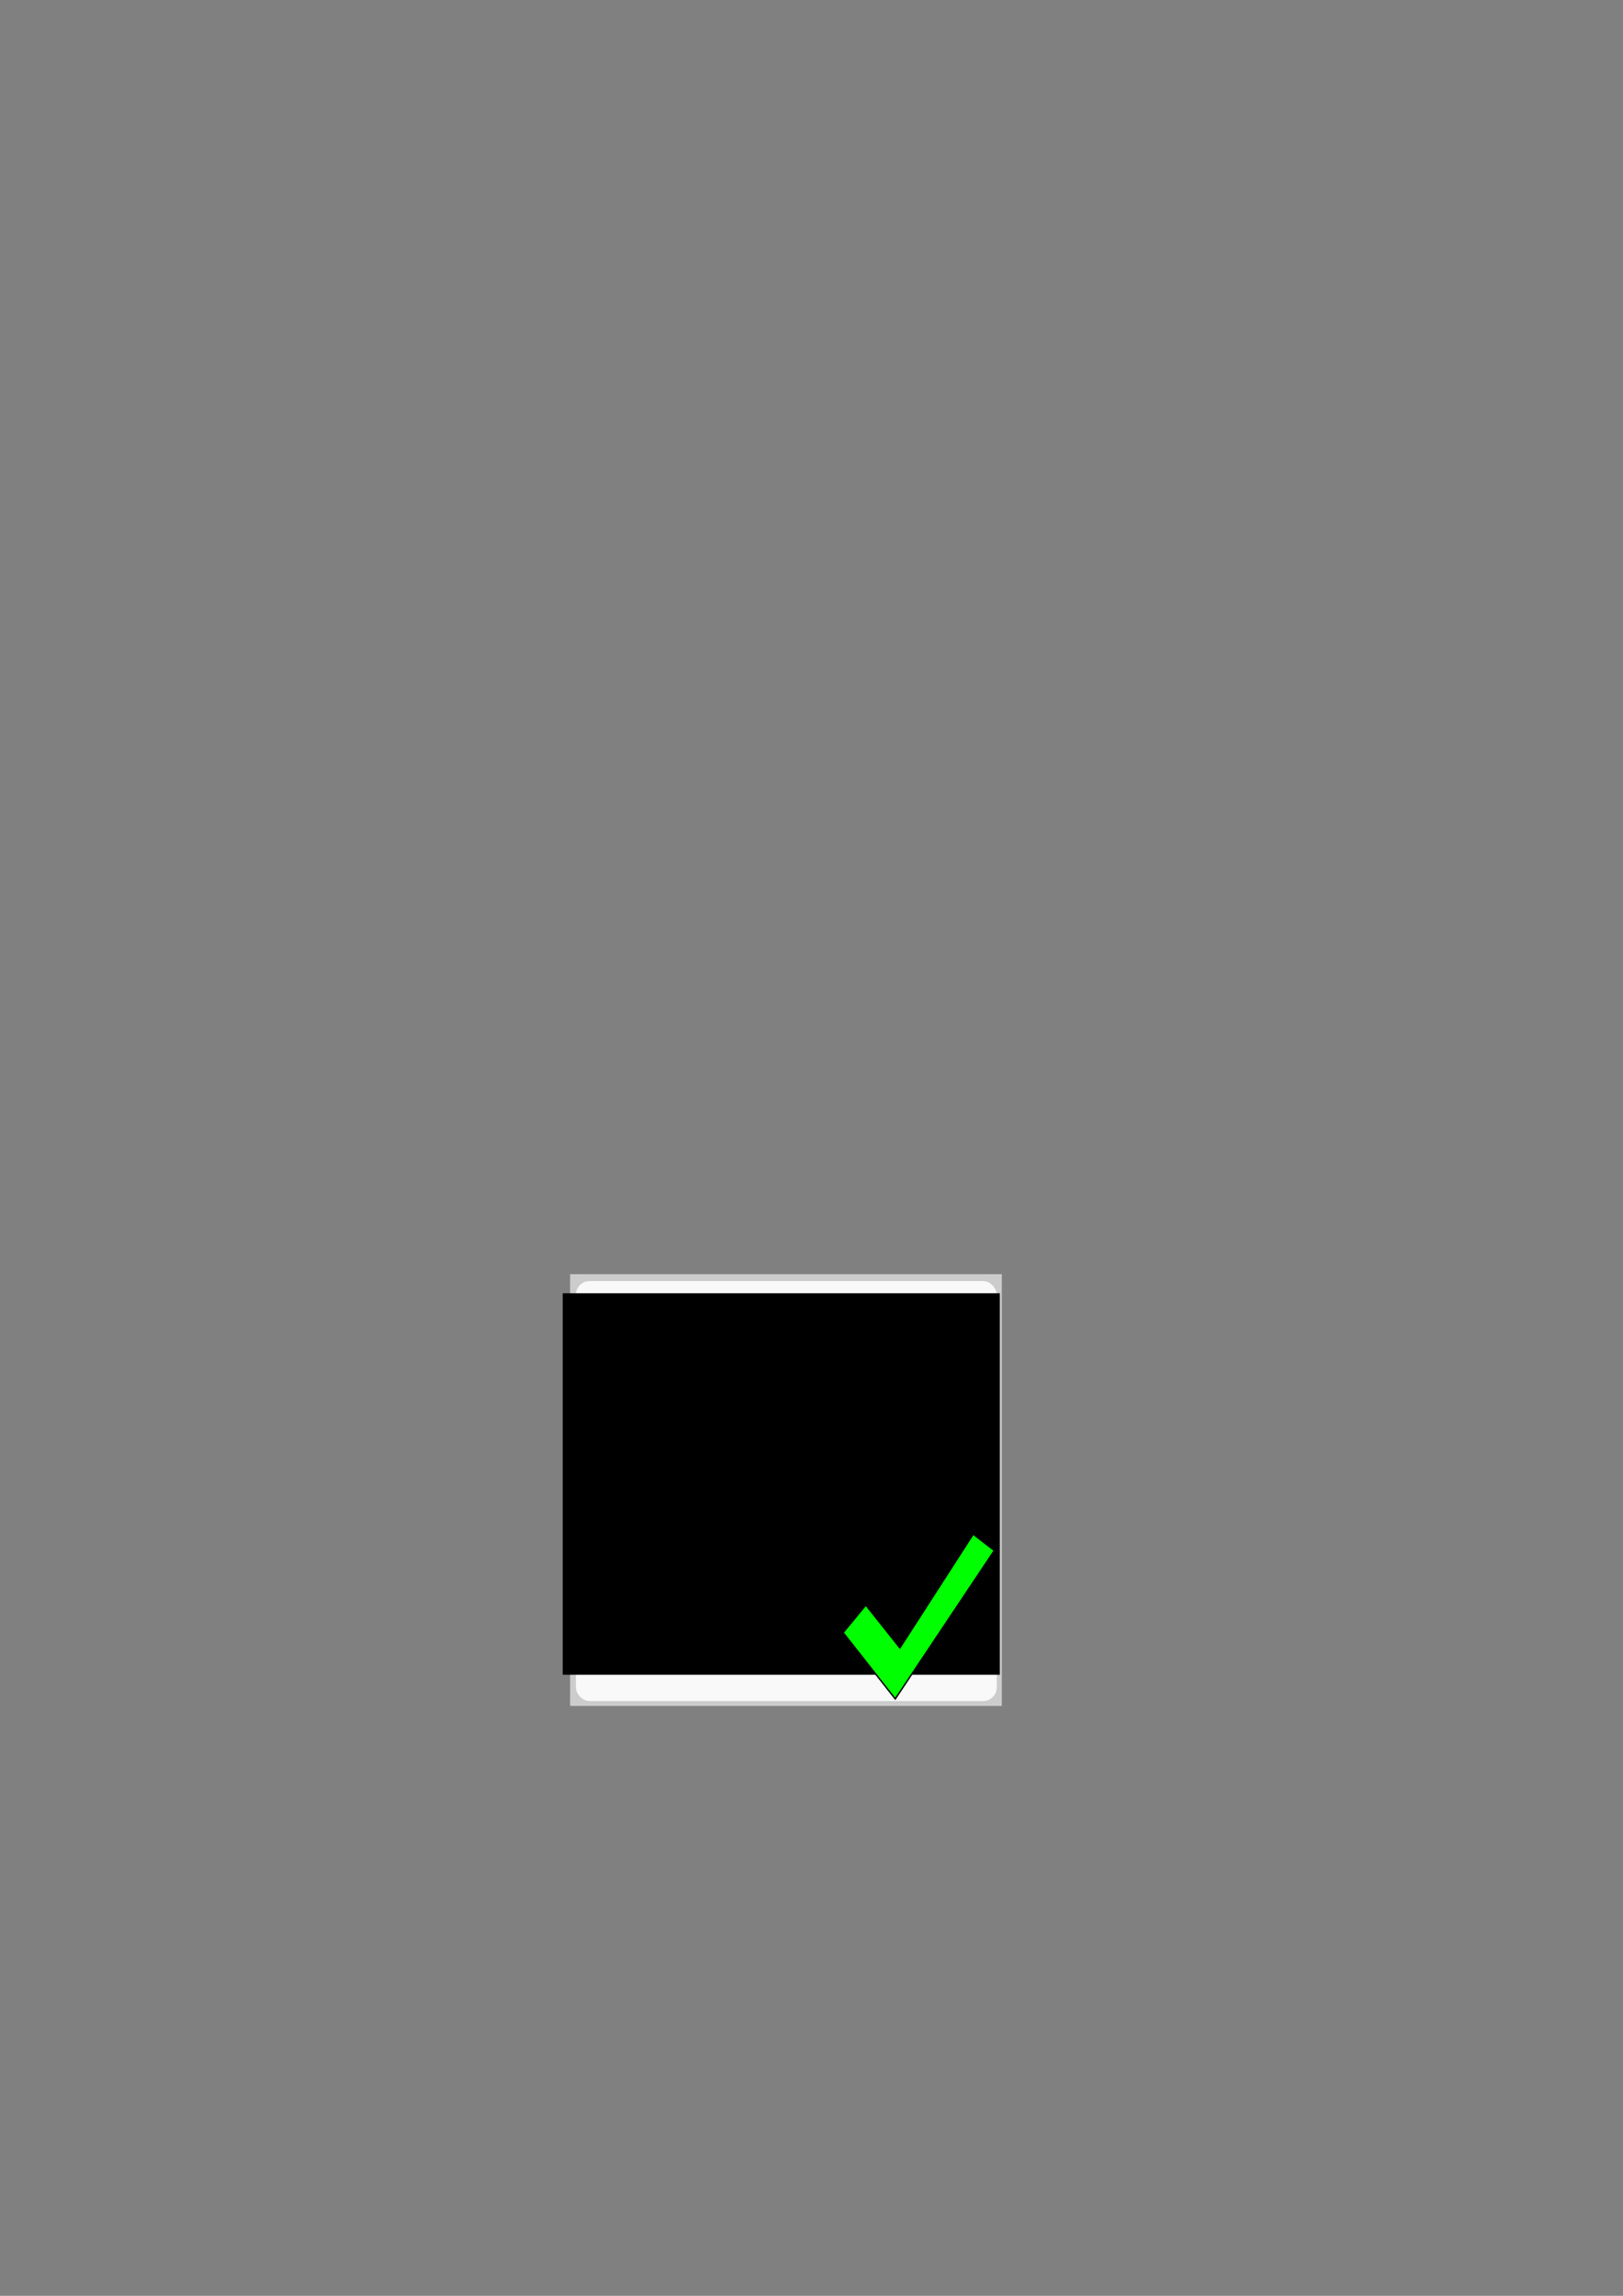 <?xml version="1.0" encoding="UTF-8" standalone="no"?>
<!-- Created with Inkscape (http://www.inkscape.org/) -->

<svg
   xmlns:dc="http://purl.org/dc/elements/1.1/"
   xmlns:cc="http://creativecommons.org/ns#"
   xmlns:rdf="http://www.w3.org/1999/02/22-rdf-syntax-ns#"
   xmlns:svg="http://www.w3.org/2000/svg"
   xmlns="http://www.w3.org/2000/svg"
   xmlns:sodipodi="http://sodipodi.sourceforge.net/DTD/sodipodi-0.dtd"
   xmlns:inkscape="http://www.inkscape.org/namespaces/inkscape"
   width="210mm"
   height="297mm"
   viewBox="0 0 210 297"
   version="1.1"
   id="svg8"
   inkscape:version="0.92.4 (5da689c313, 2019-01-14)"
   sodipodi:docname="TextovaIco.svg"
   inkscape:export-filename="C:\Users\Aram\Bitová mapa.png"
   inkscape:export-xdpi="235.54166"
   inkscape:export-ydpi="235.54166">
  <rect x="0" y="0" width="210" height="297" fill="#808080" stroke="none"/>
  <defs
     id="defs2" />
  <sodipodi:namedview
     id="base"
     pagecolor="#ffffff"
     bordercolor="#666666"
     borderopacity="1.0"
     inkscape:pageopacity="0.0"
     inkscape:pageshadow="2"
     inkscape:zoom="2.8"
     inkscape:cx="452.3536"
     inkscape:cy="414.50655"
     inkscape:document-units="mm"
     inkscape:current-layer="layer1"
     showgrid="false"
     inkscape:window-width="1920"
     inkscape:window-height="1017"
     inkscape:window-x="-8"
     inkscape:window-y="-8"
     inkscape:window-maximized="1" />
  <g
     inkscape:label="Vrstva 1"
     inkscape:groupmode="layer"
     id="layer1">
    <rect
       style="fill:#cccccc;fill-opacity:1;stroke-width:0.265"
       id="rect10"
       width="55.859"
       height="55.859"
       x="73.766"
       y="164.835" />
    <rect
       style="fill:#f9f9f9;fill-opacity:1;stroke-width:0.347"
       id="rect12"
       width="54.442"
       height="54.324"
       x="74.522"
       y="165.733"
       ry="1.752" />
    <flowRoot
       xml:space="preserve"
       id="flowRoot14"
       style="font-style:normal;font-weight:normal;font-size:18.667px;line-height:1.25;font-family:sans-serif;letter-spacing:0px;word-spacing:0px;fill:#000000;fill-opacity:1;stroke:none"
       transform="matrix(0.31,0,0,0.302,-27.556,-28.543)"><flowRegion
         id="flowRegion16"
         style="font-size:18.667px"><rect
           id="rect18"
           width="182.455"
           height="163.423"
           x="323.754"
           y="648.506"
           style="font-size:18.667px" /></flowRegion><flowPara
         id="flowPara20"
         style="font-size:29.333px;text-align:center;text-anchor:middle">Didaktické </flowPara><flowPara
         style="font-size:29.333px;text-align:center;text-anchor:middle"
         id="flowPara30">Testy</flowPara><flowPara
         style="font-size:29.333px;text-align:center;text-anchor:middle"
         id="flowPara46">z</flowPara><flowPara
         style="font-size:29.333px;text-align:center;text-anchor:middle"
         id="flowPara42">Češtiny</flowPara><flowPara
         style="font-size:29.333px;text-align:center;text-anchor:middle"
         id="flowPara32" /><flowPara
         style="font-size:29.333px;text-align:center;text-anchor:middle"
         id="flowPara40">Č</flowPara><flowPara
         style="font-size:29.333px;text-align:center;text-anchor:middle"
         id="flowPara34">Jazyka</flowPara><flowPara
         style="font-size:29.333px;text-align:center;text-anchor:middle"
         id="flowPara24"> </flowPara></flowRoot>    <path
       style="fill:#00ff00;stroke:#000000;stroke-width:0.186px;stroke-linecap:butt;stroke-linejoin:miter;stroke-opacity:1"
       d="m 109.091,211.205 6.745,8.577 12.823,-19.199 -2.738,-2.111 -9.484,14.712 -4.408,-5.542 z"
       id="path36"
       inkscape:connector-curvature="0" />
  </g>
</svg>
